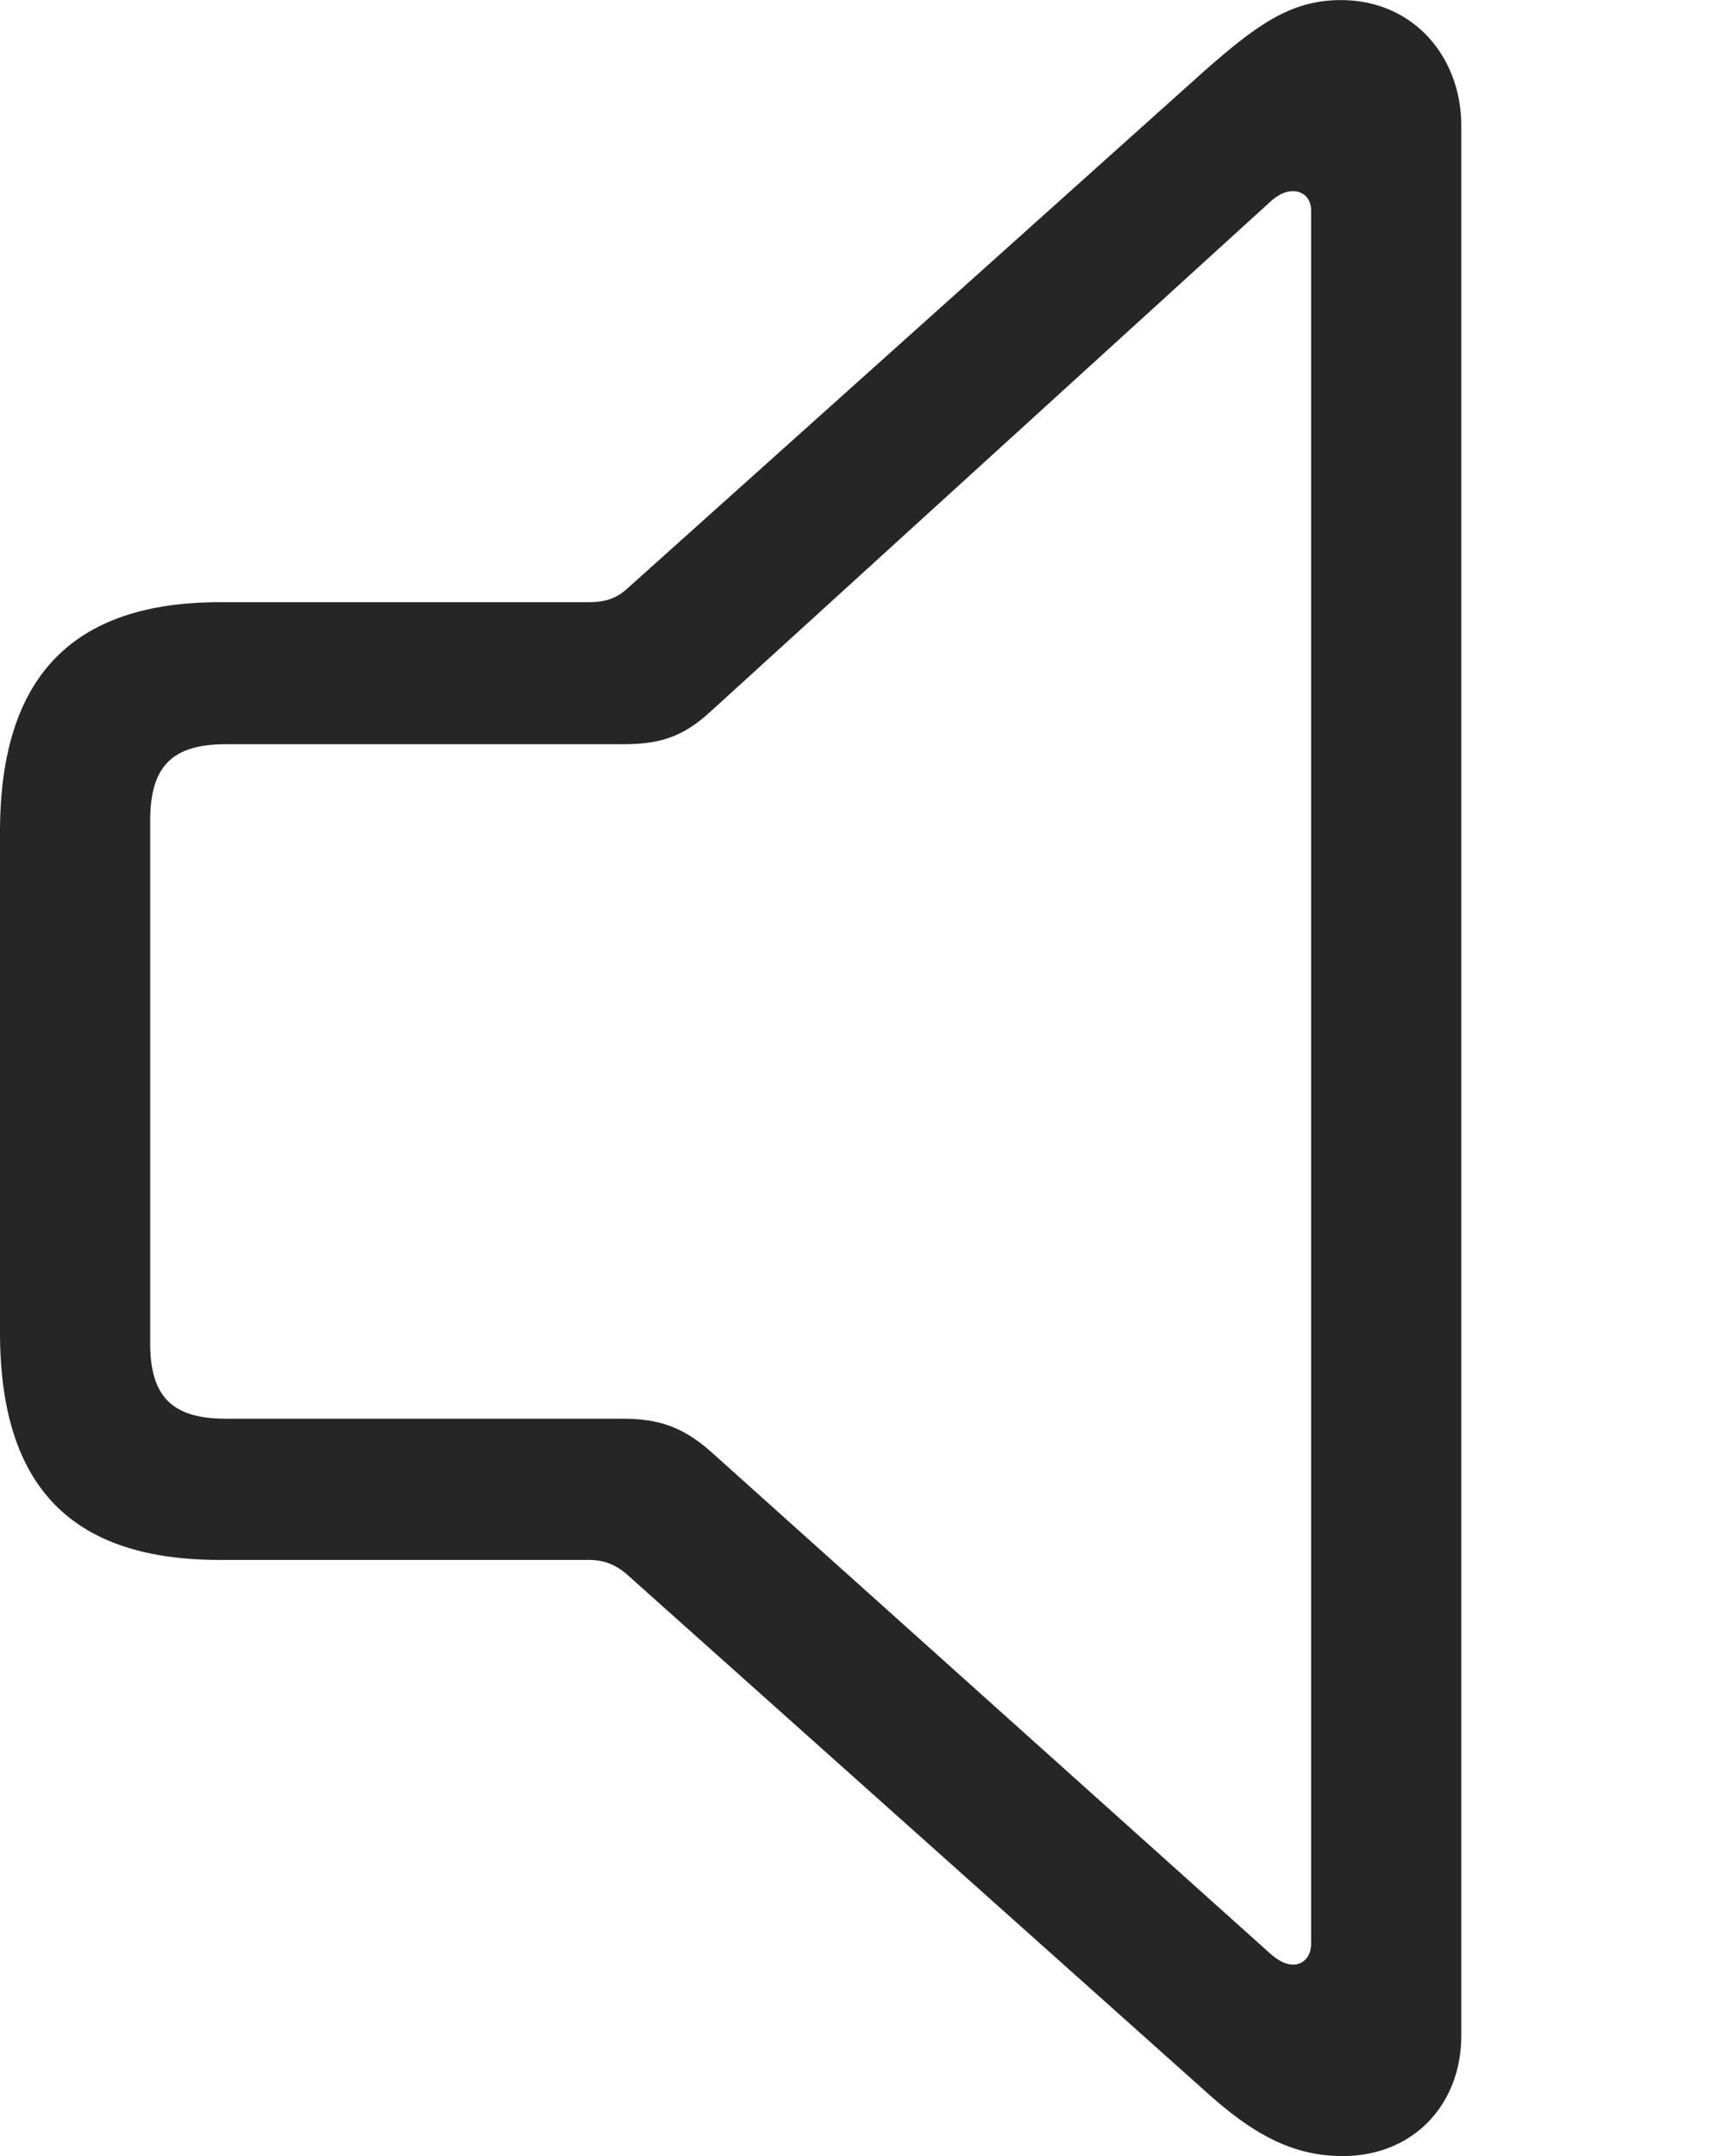 <?xml version="1.0" encoding="UTF-8"?>
<!--Generator: Apple Native CoreSVG 232.5-->
<!DOCTYPE svg
PUBLIC "-//W3C//DTD SVG 1.1//EN"
       "http://www.w3.org/Graphics/SVG/1.1/DTD/svg11.dtd">
<svg version="1.1" xmlns="http://www.w3.org/2000/svg" xmlns:xlink="http://www.w3.org/1999/xlink" width="66.909" height="84.335">
 <g>
  <rect height="84.335" opacity="0" width="66.909" x="0" y="0"/>
  <path d="M8.599 61.017L23.048 61.017C23.639 61.017 24.09 61.209 24.507 61.562L47.134 81.773C48.978 83.449 50.543 84.335 52.539 84.335C55.289 84.335 57.178 82.328 57.178 79.623L57.178 4.917C57.178 2.213 55.289 0.003 52.471 0.003C50.491 0.003 49.162 0.987 47.134 2.767L24.507 23.055C24.09 23.424 23.639 23.555 23.048 23.555L8.599 23.555C2.821 23.555 0 26.485 0 32.536L0 52.115C0 58.196 2.836 61.017 8.599 61.017ZM8.834 55.493C6.722 55.493 5.876 54.617 5.876 52.538L5.876 32.113C5.876 29.985 6.722 29.11 8.834 29.11L24.354 29.11C25.729 29.11 26.672 28.881 27.81 27.825L49.595 7.99C49.899 7.701 50.208 7.479 50.591 7.479C50.978 7.479 51.302 7.738 51.302 8.238L51.302 76.022C51.302 76.552 50.978 76.845 50.606 76.845C50.317 76.845 50.024 76.713 49.644 76.363L27.81 56.777C26.687 55.786 25.729 55.493 24.354 55.493Z" fill="#000000" fill-opacity="0.85"/>
 </g>
</svg>
